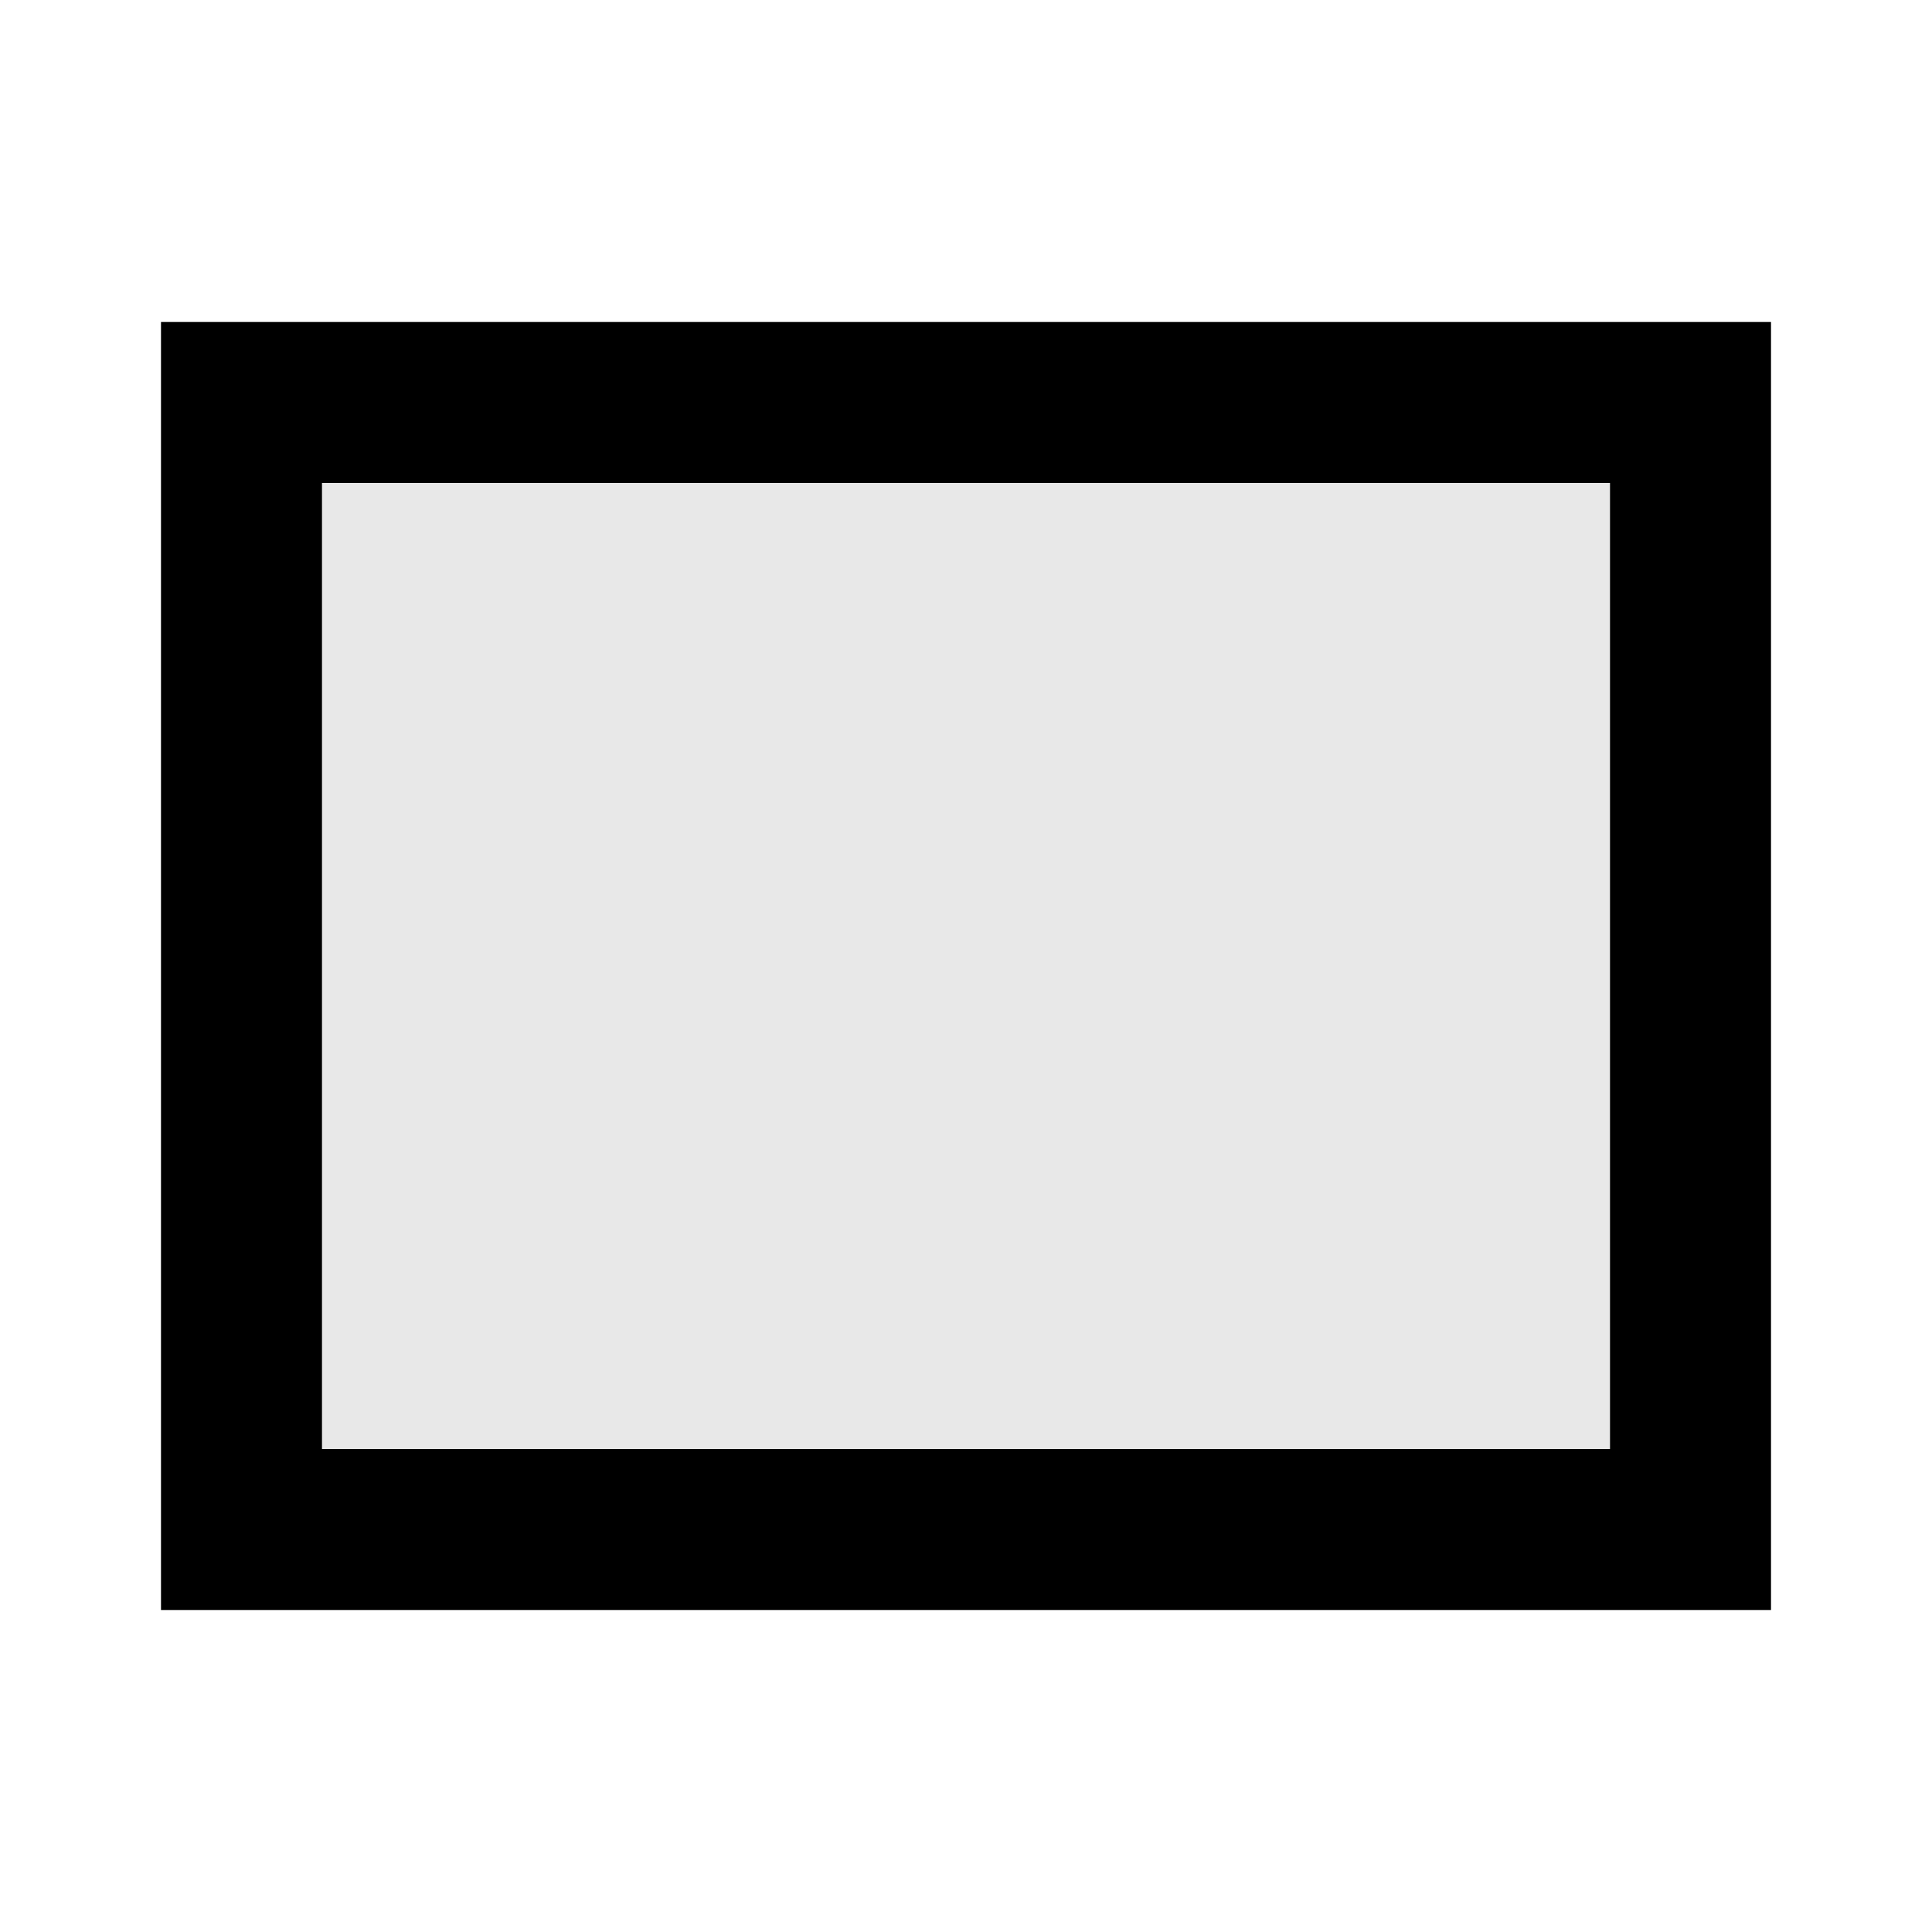 <svg width="24" height="24" viewBox="0 0 24 24" fill="none" xmlns="http://www.w3.org/2000/svg">
<g opacity="0.3">
<path opacity="0.3" d="M20 6H4V18H20V6Z" fill="black"/>
</g>
<path d="M2 4V20H22V4H2ZM20 18H4V6H20V18Z" fill="black"/>
</svg>
